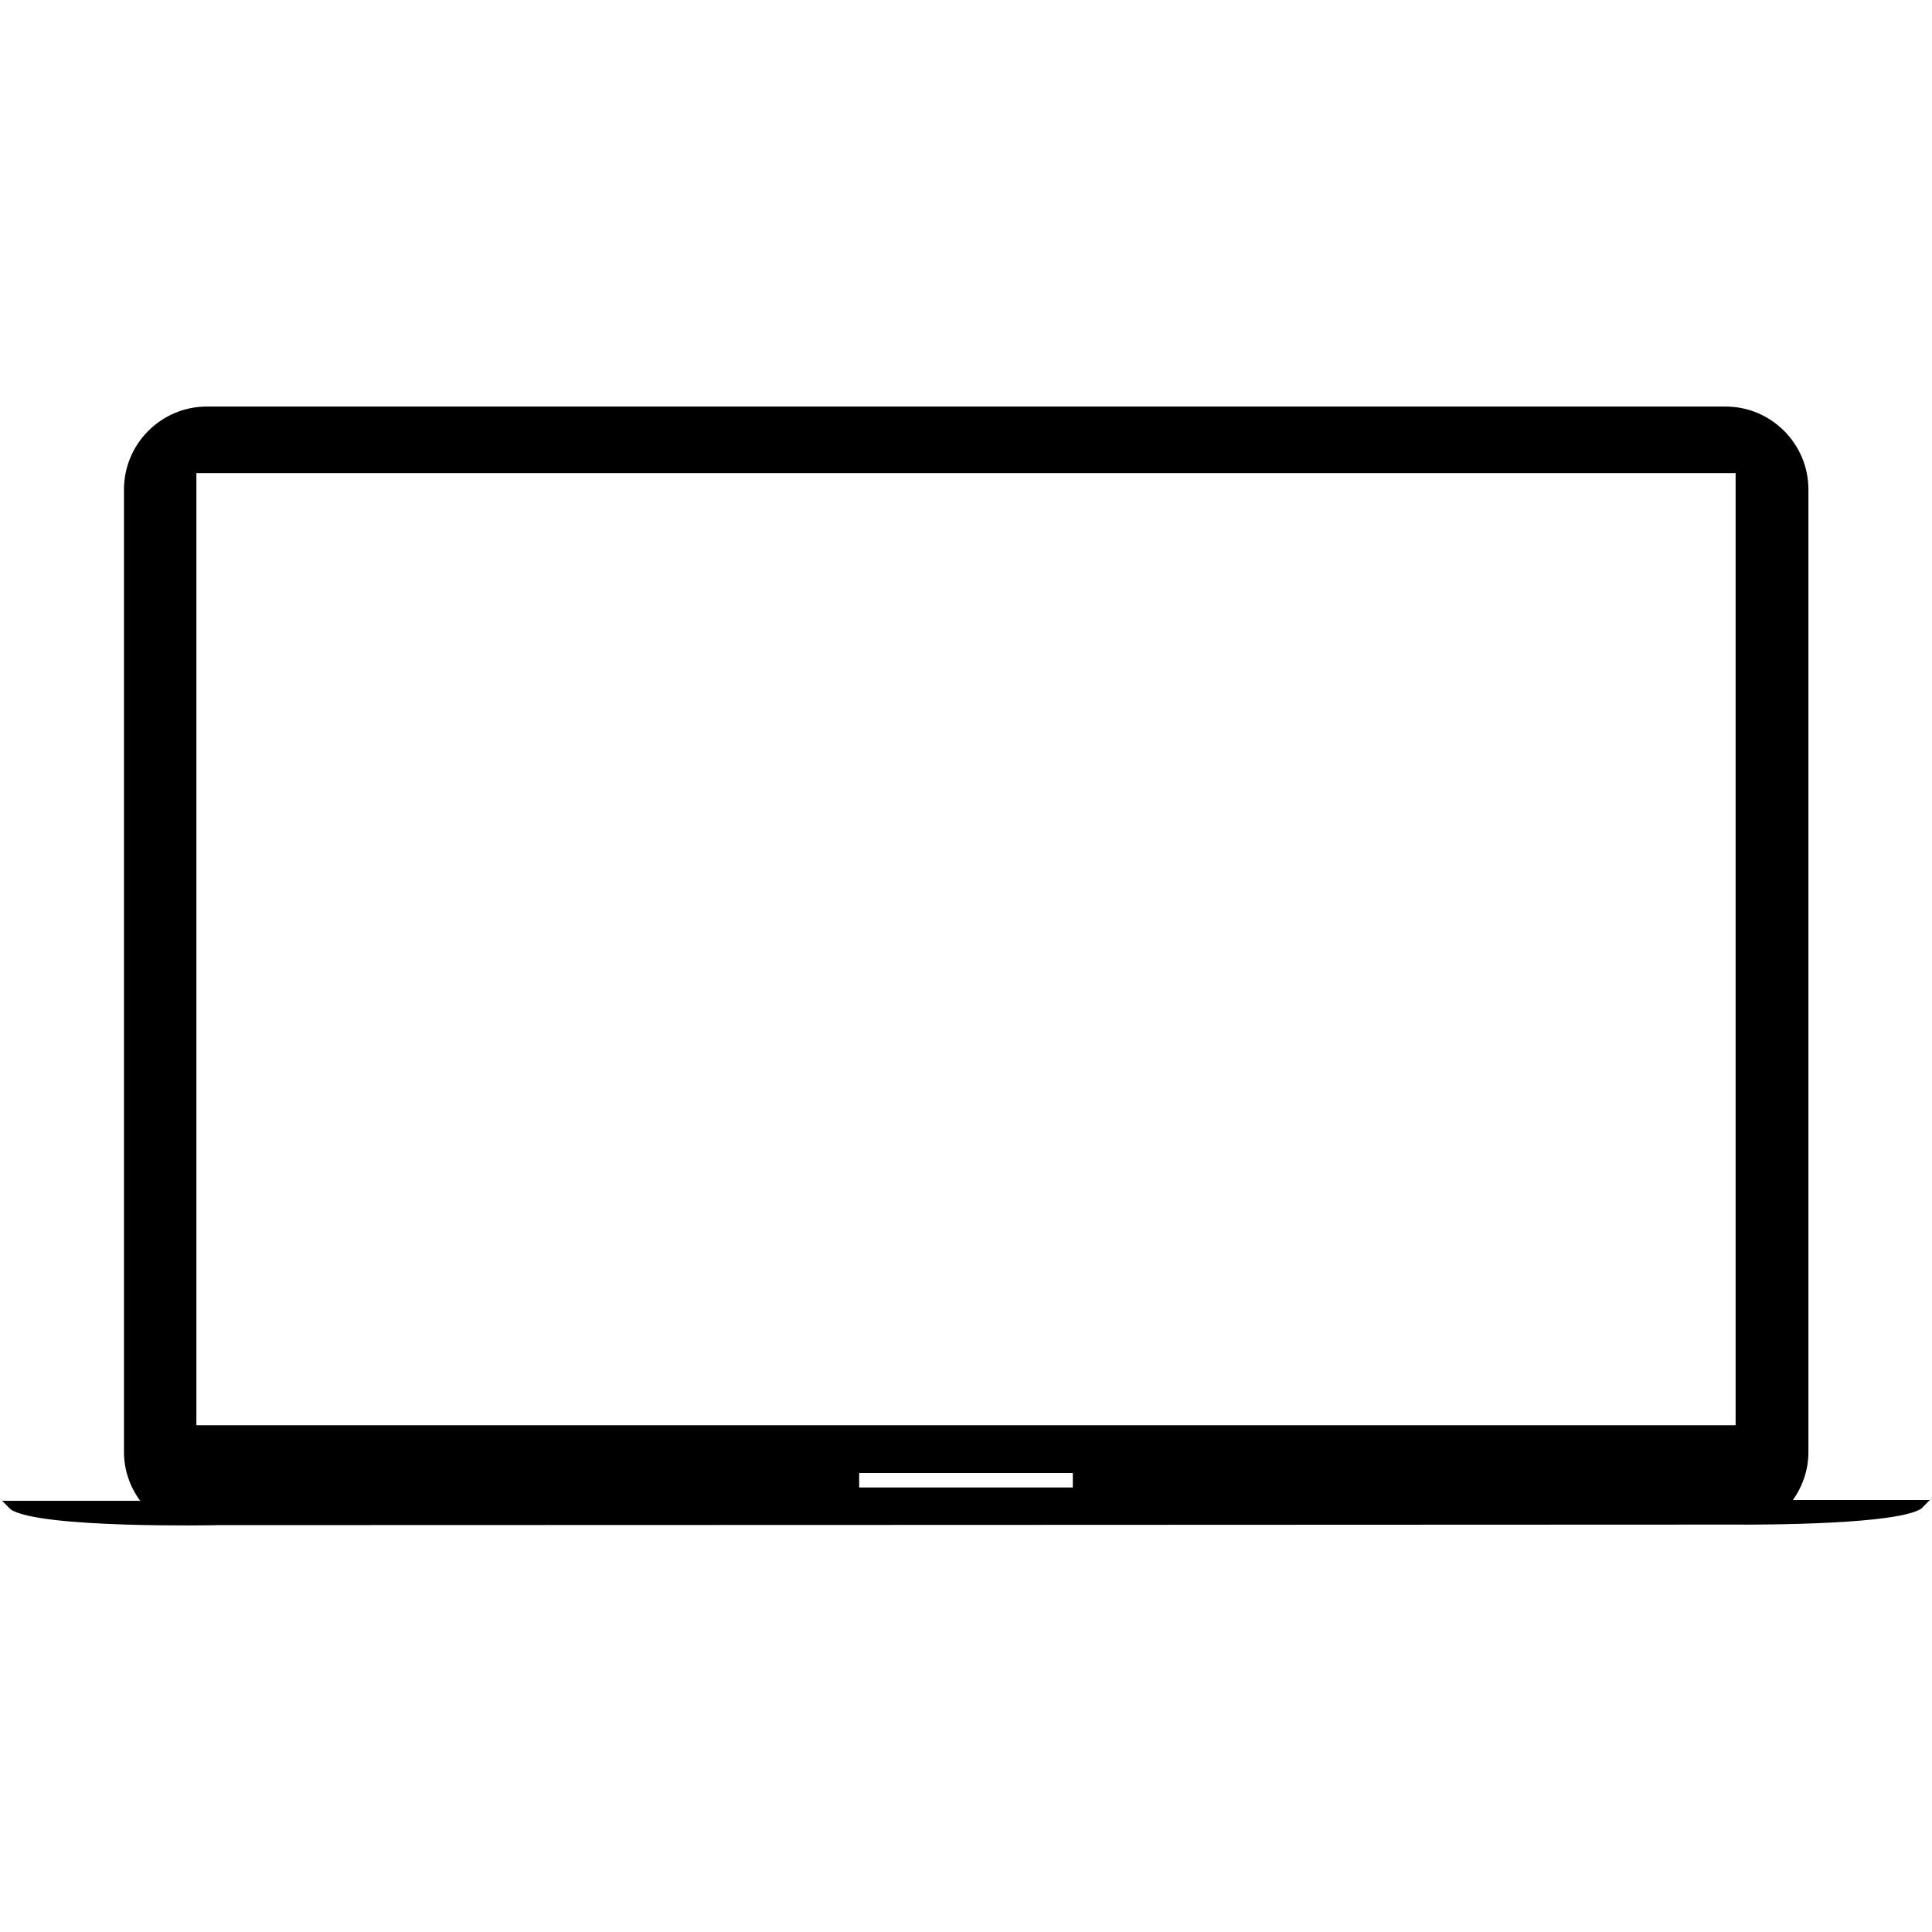 <?xml version="1.0" encoding="iso-8859-1"?>
<!-- Generator: Adobe Illustrator 16.0.0, SVG Export Plug-In . SVG Version: 6.00 Build 0)  -->
<!DOCTYPE svg PUBLIC "-//W3C//DTD SVG 1.1//EN" "http://www.w3.org/Graphics/SVG/1.1/DTD/svg11.dtd">
<svg version="1.1" id="Capa_1" xmlns="http://www.w3.org/2000/svg" xmlns:xlink="http://www.w3.org/1999/xlink" x="0px" y="0px"
	 width="116.418px" height="116.417px" viewBox="0 0 116.418 116.417" style="enable-background:new 0 0 116.418 116.417;"
	 xml:space="preserve">
<g>
	<path d="M116.272,90.388h-8.237c0.583-0.818,0.936-1.812,0.936-2.891v-58c0-2.757-2.243-5-5-5h-91.5c-2.757,0-5,2.243-5,5v58
		c0,1.104,0.37,2.113,0.977,2.941H0.145c0,0-0.552-0.535,0.5,0.517c1.75,1.159,12.375,0.95,12.375,0.95V91.9
		c0,0,91.162-0.025,91.271-0.032c2.335,0.018,10.068-0.025,11.483-0.962C116.825,89.853,116.272,90.388,116.272,90.388z
		 M64.646,89.632H51.771v-0.875h12.875V89.632z M104.584,85.882h-92.75V28.507h92.75V85.882z"/>
</g>
<g>
</g>
<g>
</g>
<g>
</g>
<g>
</g>
<g>
</g>
<g>
</g>
<g>
</g>
<g>
</g>
<g>
</g>
<g>
</g>
<g>
</g>
<g>
</g>
<g>
</g>
<g>
</g>
<g>
</g>
</svg>
